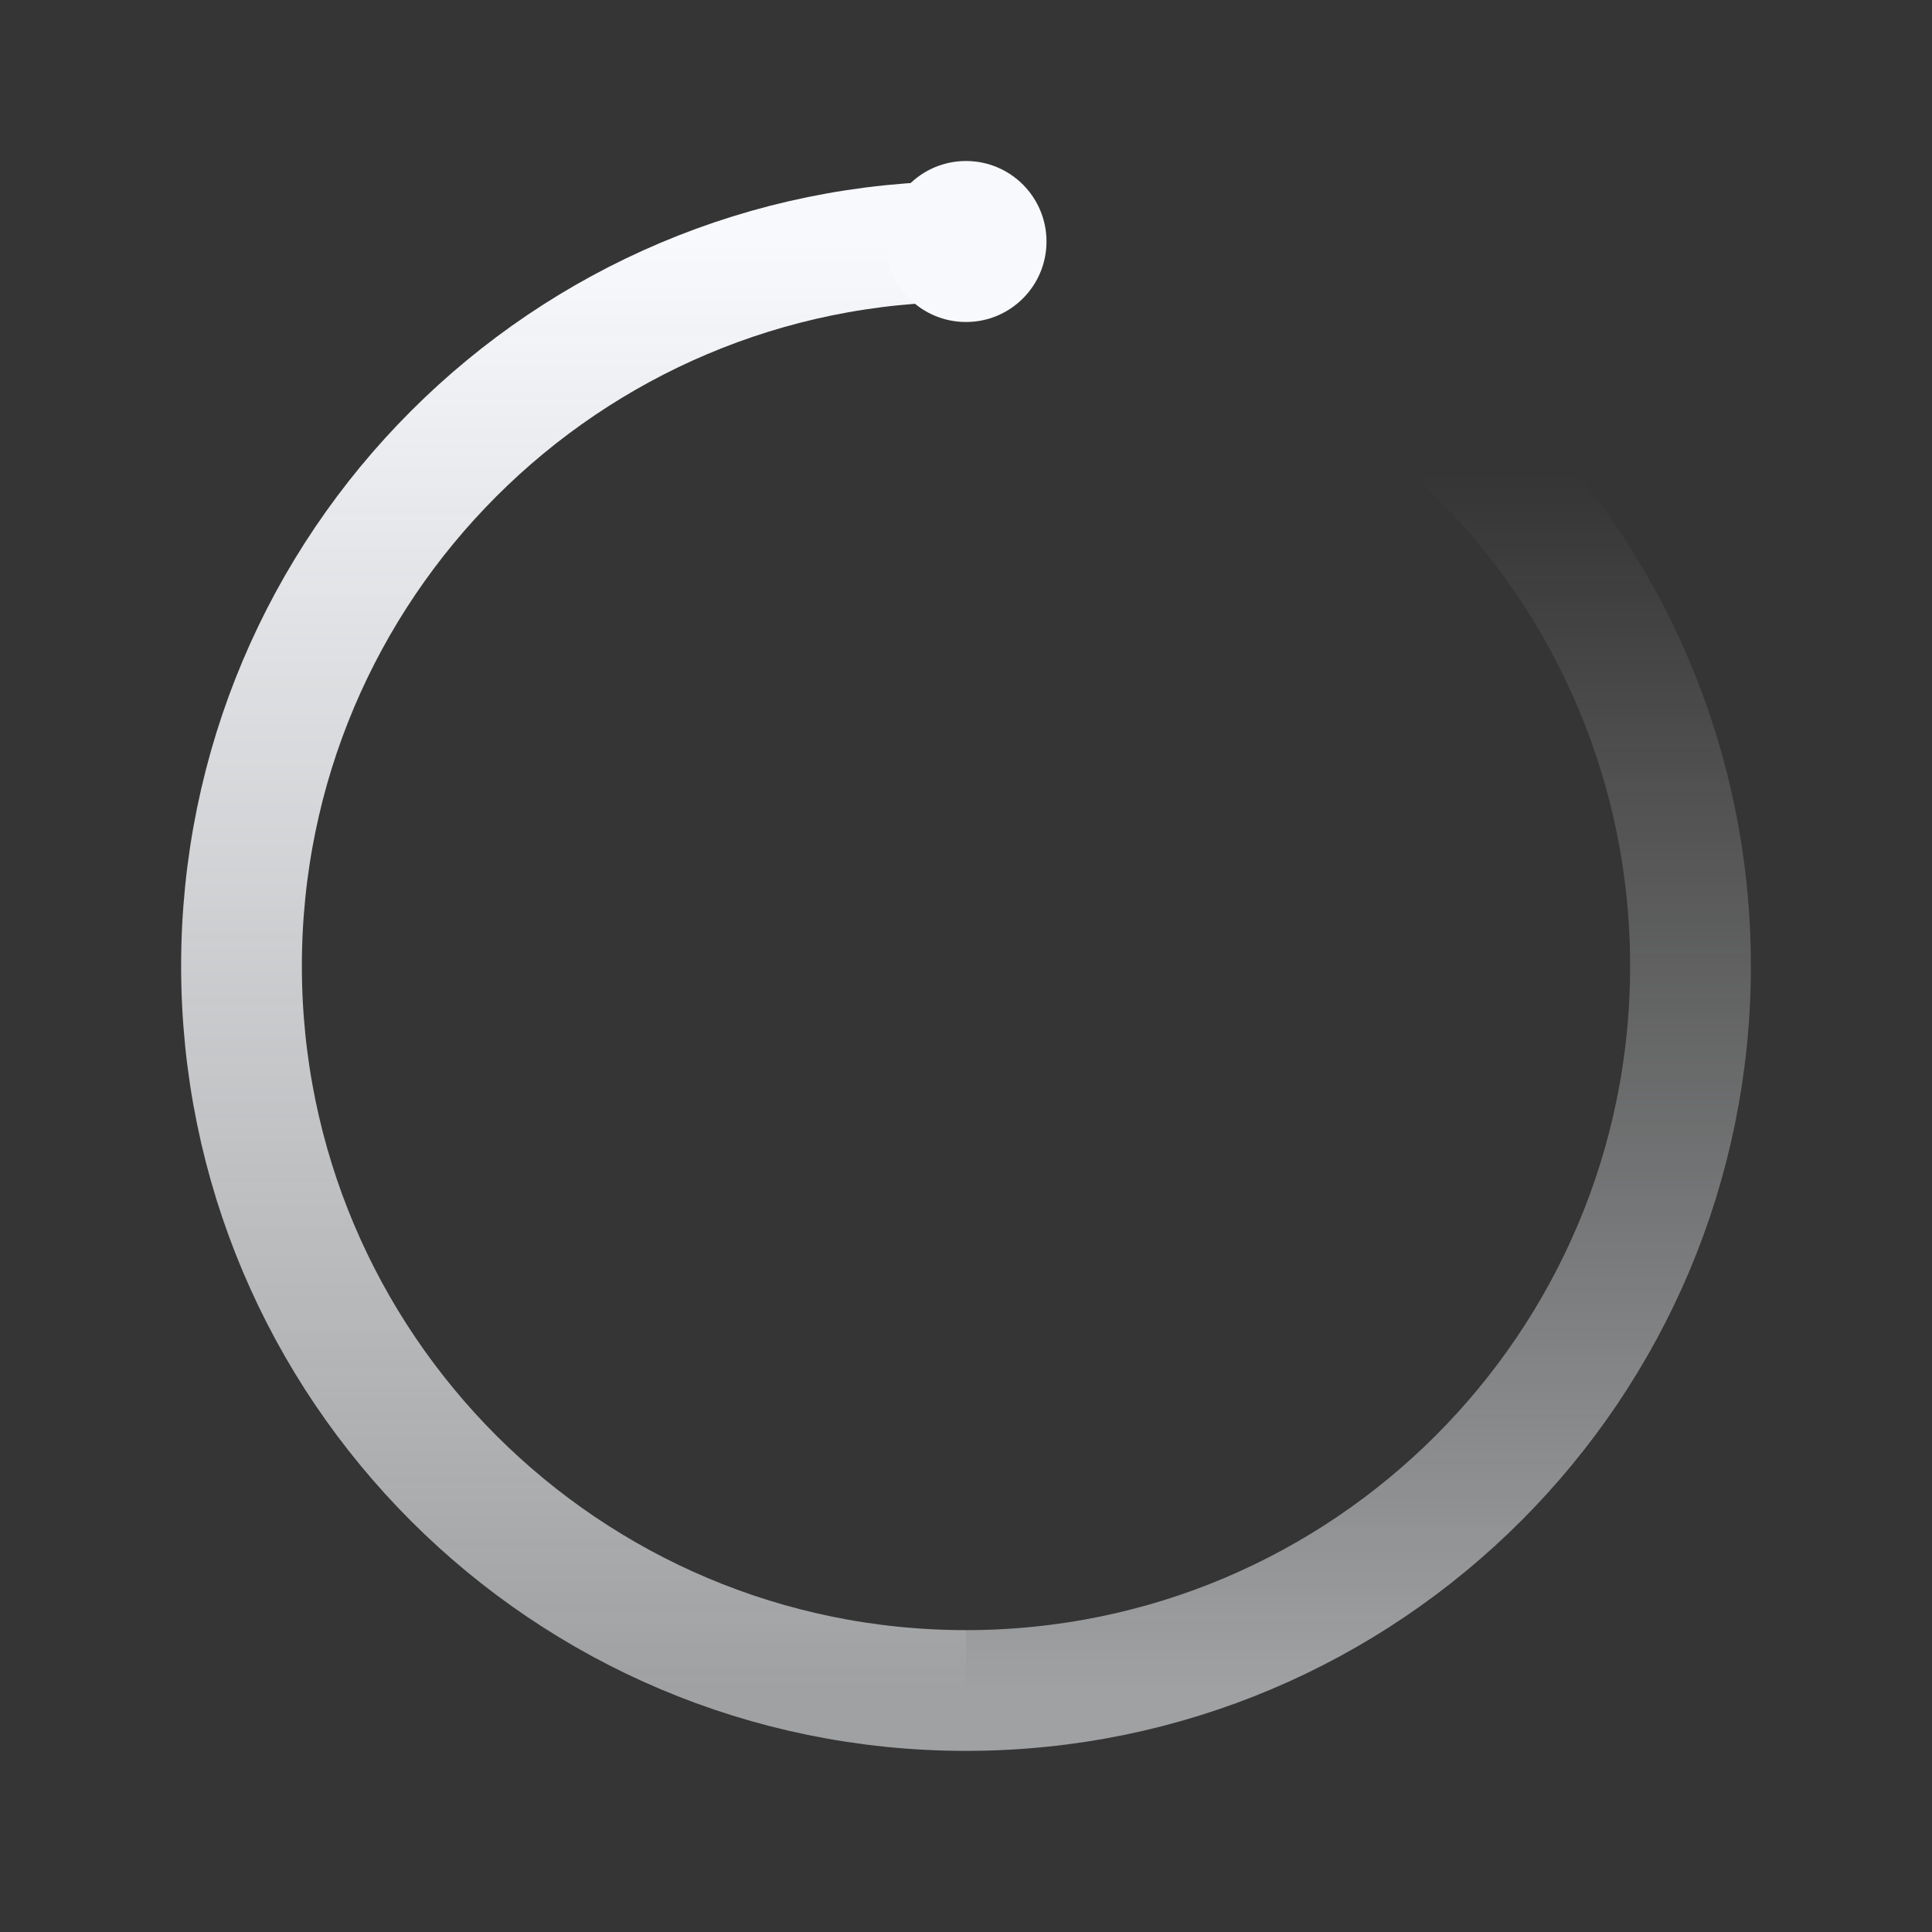 <?xml version="1.0" encoding="UTF-8"?>
<svg width="24px" height="24px" viewBox="0 0 24 24" version="1.1" xmlns="http://www.w3.org/2000/svg" xmlns:xlink="http://www.w3.org/1999/xlink">
    <rect x="0" y="0" width="24" height="24" fill="#333333" stroke="none"/>
    <title>loading_light</title>
    <defs>
        <linearGradient x1="50%" y1="15.957%" x2="50%" y2="100%" id="linearGradient-1">
            <stop stop-color="#F7F9FC" stop-opacity="0" offset="0%"></stop>
            <stop stop-color="#F7F9FC" stop-opacity="0.55" offset="100%"></stop>
        </linearGradient>
        <linearGradient x1="50%" y1="0%" x2="50%" y2="100%" id="linearGradient-2">
            <stop stop-color="#F7F9FC" offset="0%"></stop>
            <stop stop-color="#F7F9FC" stop-opacity="0.55" offset="100%"></stop>
        </linearGradient>
    </defs>
    <g id="页面-1" stroke="none" stroke-width="1" fill="none" fill-rule="evenodd">
        <g id="loading_light">
            <polygon id="Vector" fill-opacity="0.01" fill="#FFFFFF" fill-rule="nonzero" points="24 0 24 24 0 24 0 0"></polygon>
            <path d="M12,21 C16.971,21 21,16.971 21,12 C21,7.029 16.971,3 12,3" id="Vector" stroke="url(#linearGradient-1)" stroke-width="1.5"></path>
            <path d="M12,3 C7.029,3 3,7.029 3,12 C3,16.971 7.029,21 12,21" id="Vector" stroke="url(#linearGradient-2)" stroke-width="1.5"></path>
            <circle id="Ellipse" fill="#F7F9FC" cx="12" cy="3" r="1"></circle>
        </g>
    </g>
</svg>